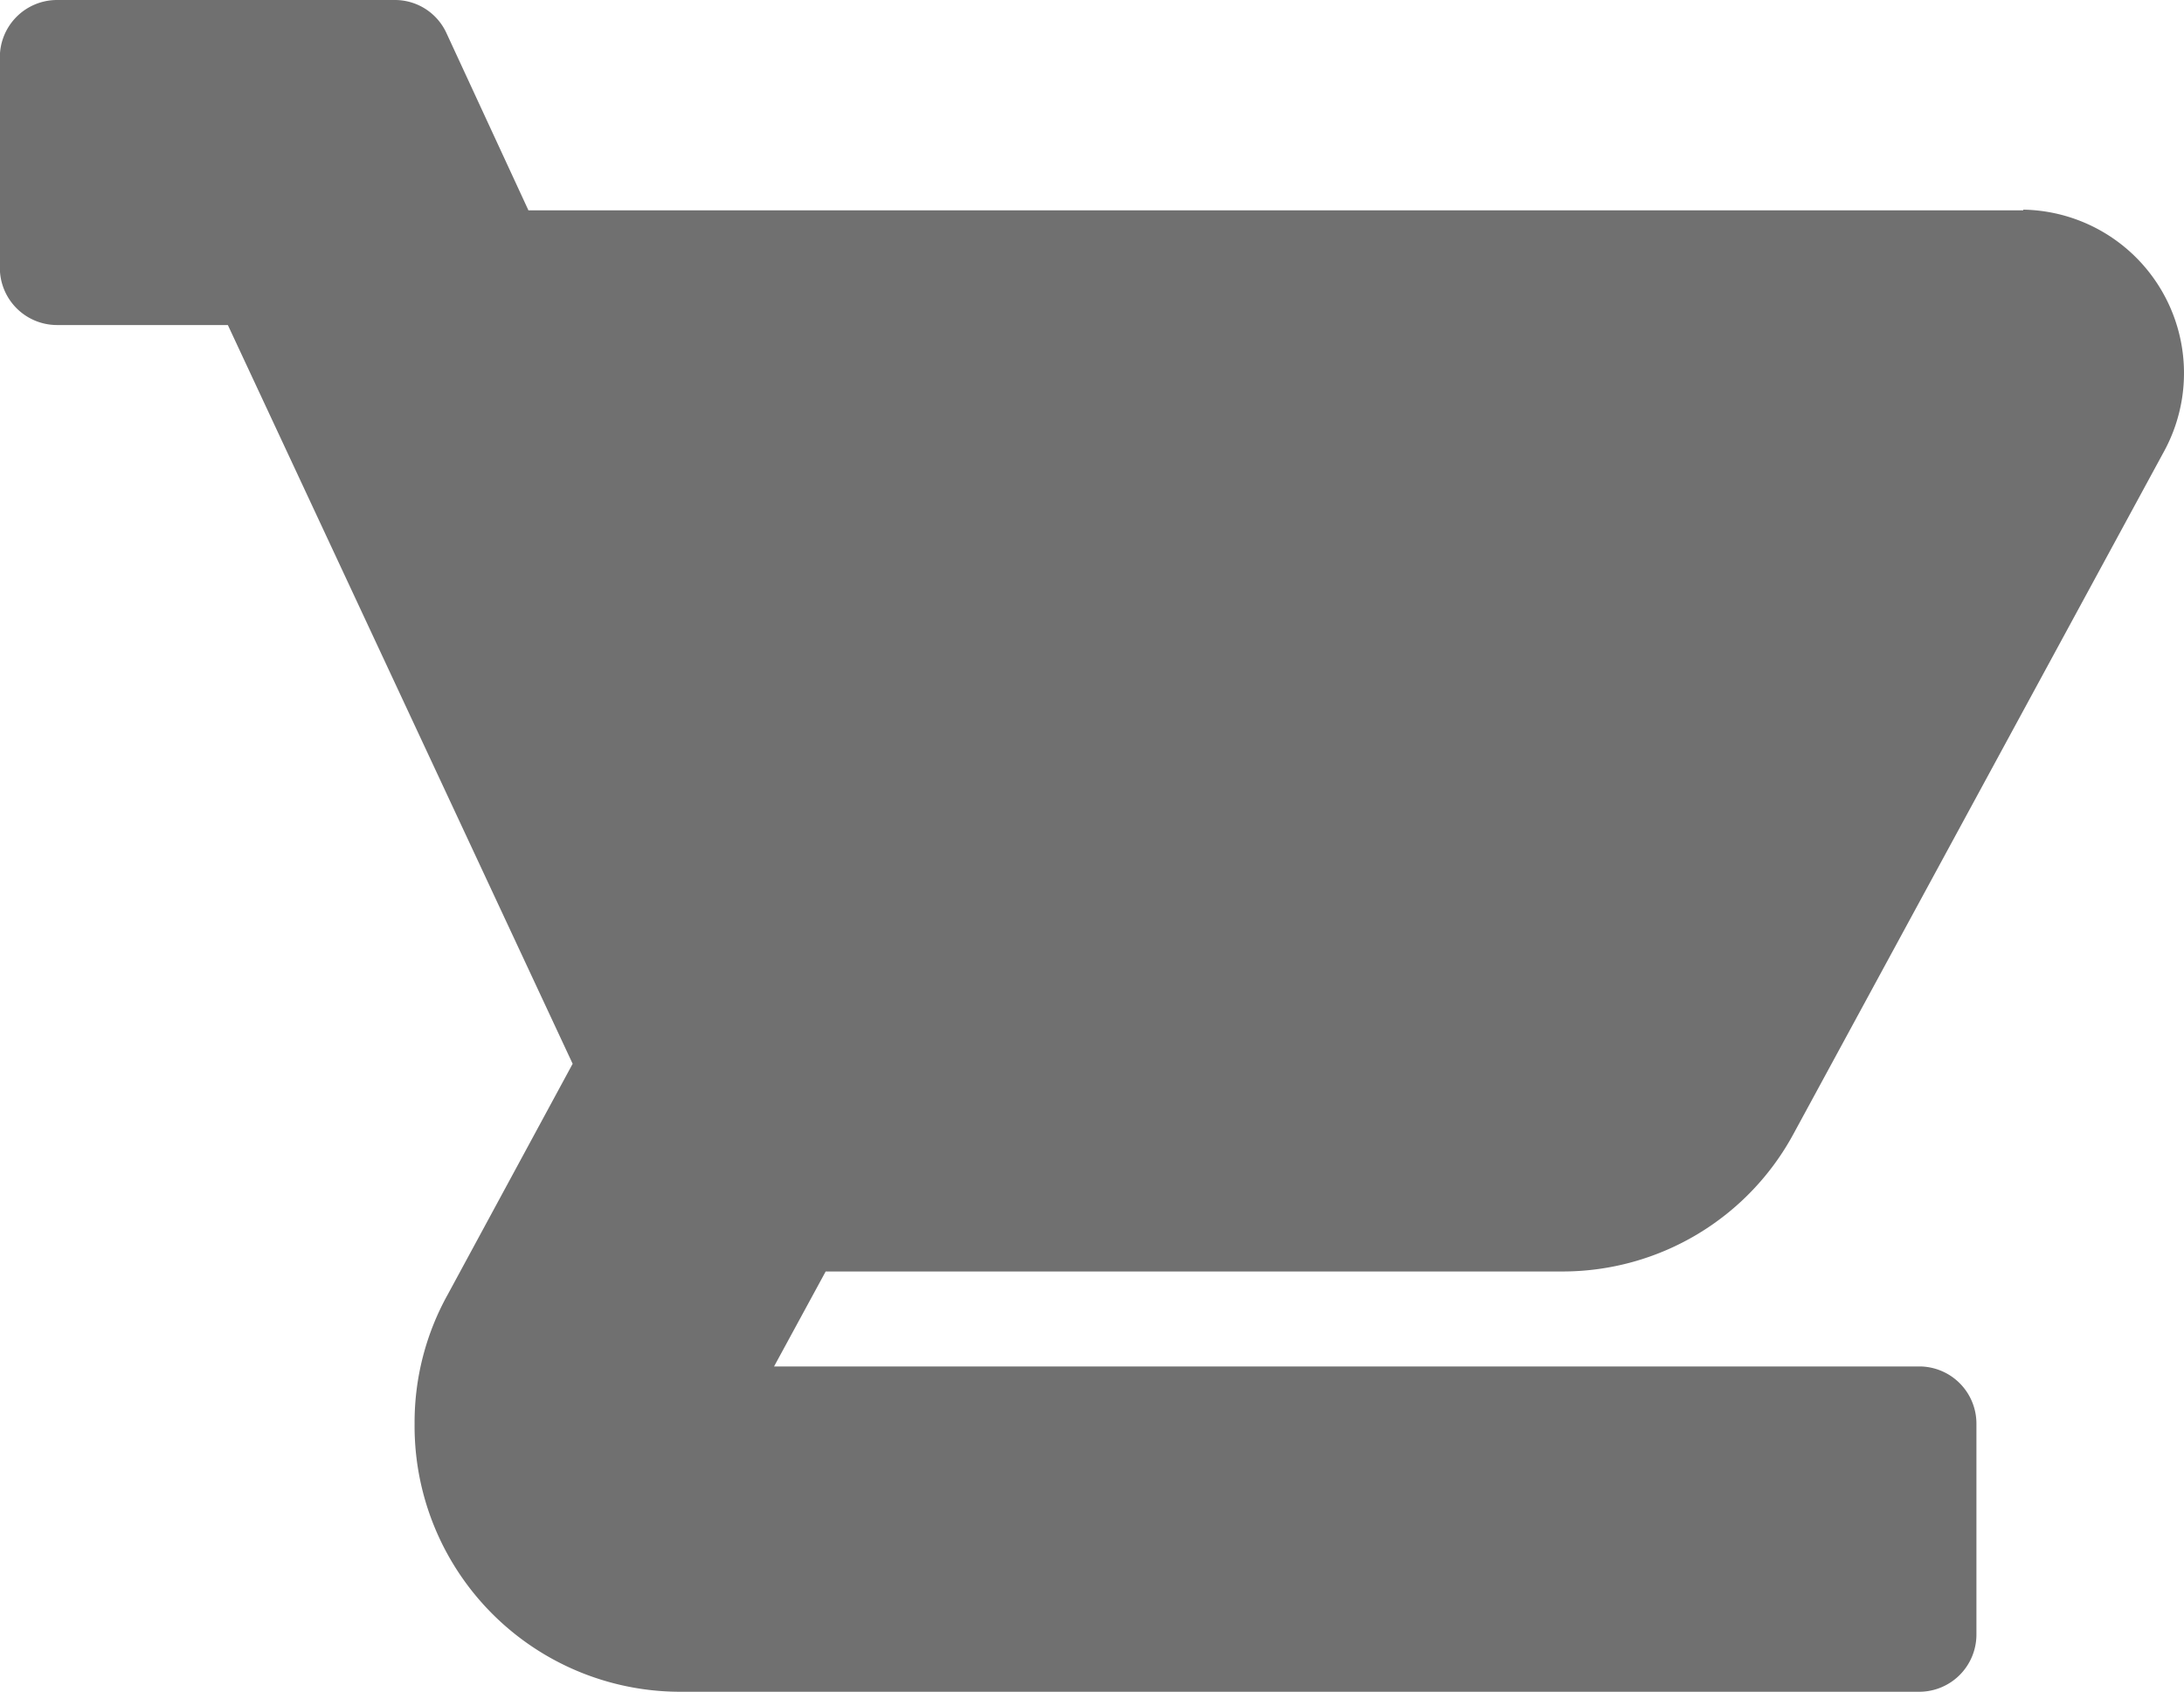 <svg xmlns="http://www.w3.org/2000/svg" width="15.614" height="12.1" viewBox="0 0 15.614 12.1">
  <path id="Path_411" data-name="Path 411" d="M24.841,12.622H14.154l-.586-1.267a.405.405,0,0,0-.367-.237h-2.42a.409.409,0,0,0-.406.412v1.5a.409.409,0,0,0,.406.412h1.224l2.465,5.282-.892,1.648a1.881,1.881,0,0,0-.238.925,1.9,1.9,0,0,0,1.886,1.917H24.1a.409.409,0,0,0,.406-.412V21.3a.409.409,0,0,0-.406-.412H15.91l.369-.679h5.272a1.877,1.877,0,0,0,1.65-.989l2.646-4.874a1.169,1.169,0,0,0-1.006-1.729Z" transform="translate(-10.376 -11.118)" fill="#707070"/>
</svg>
